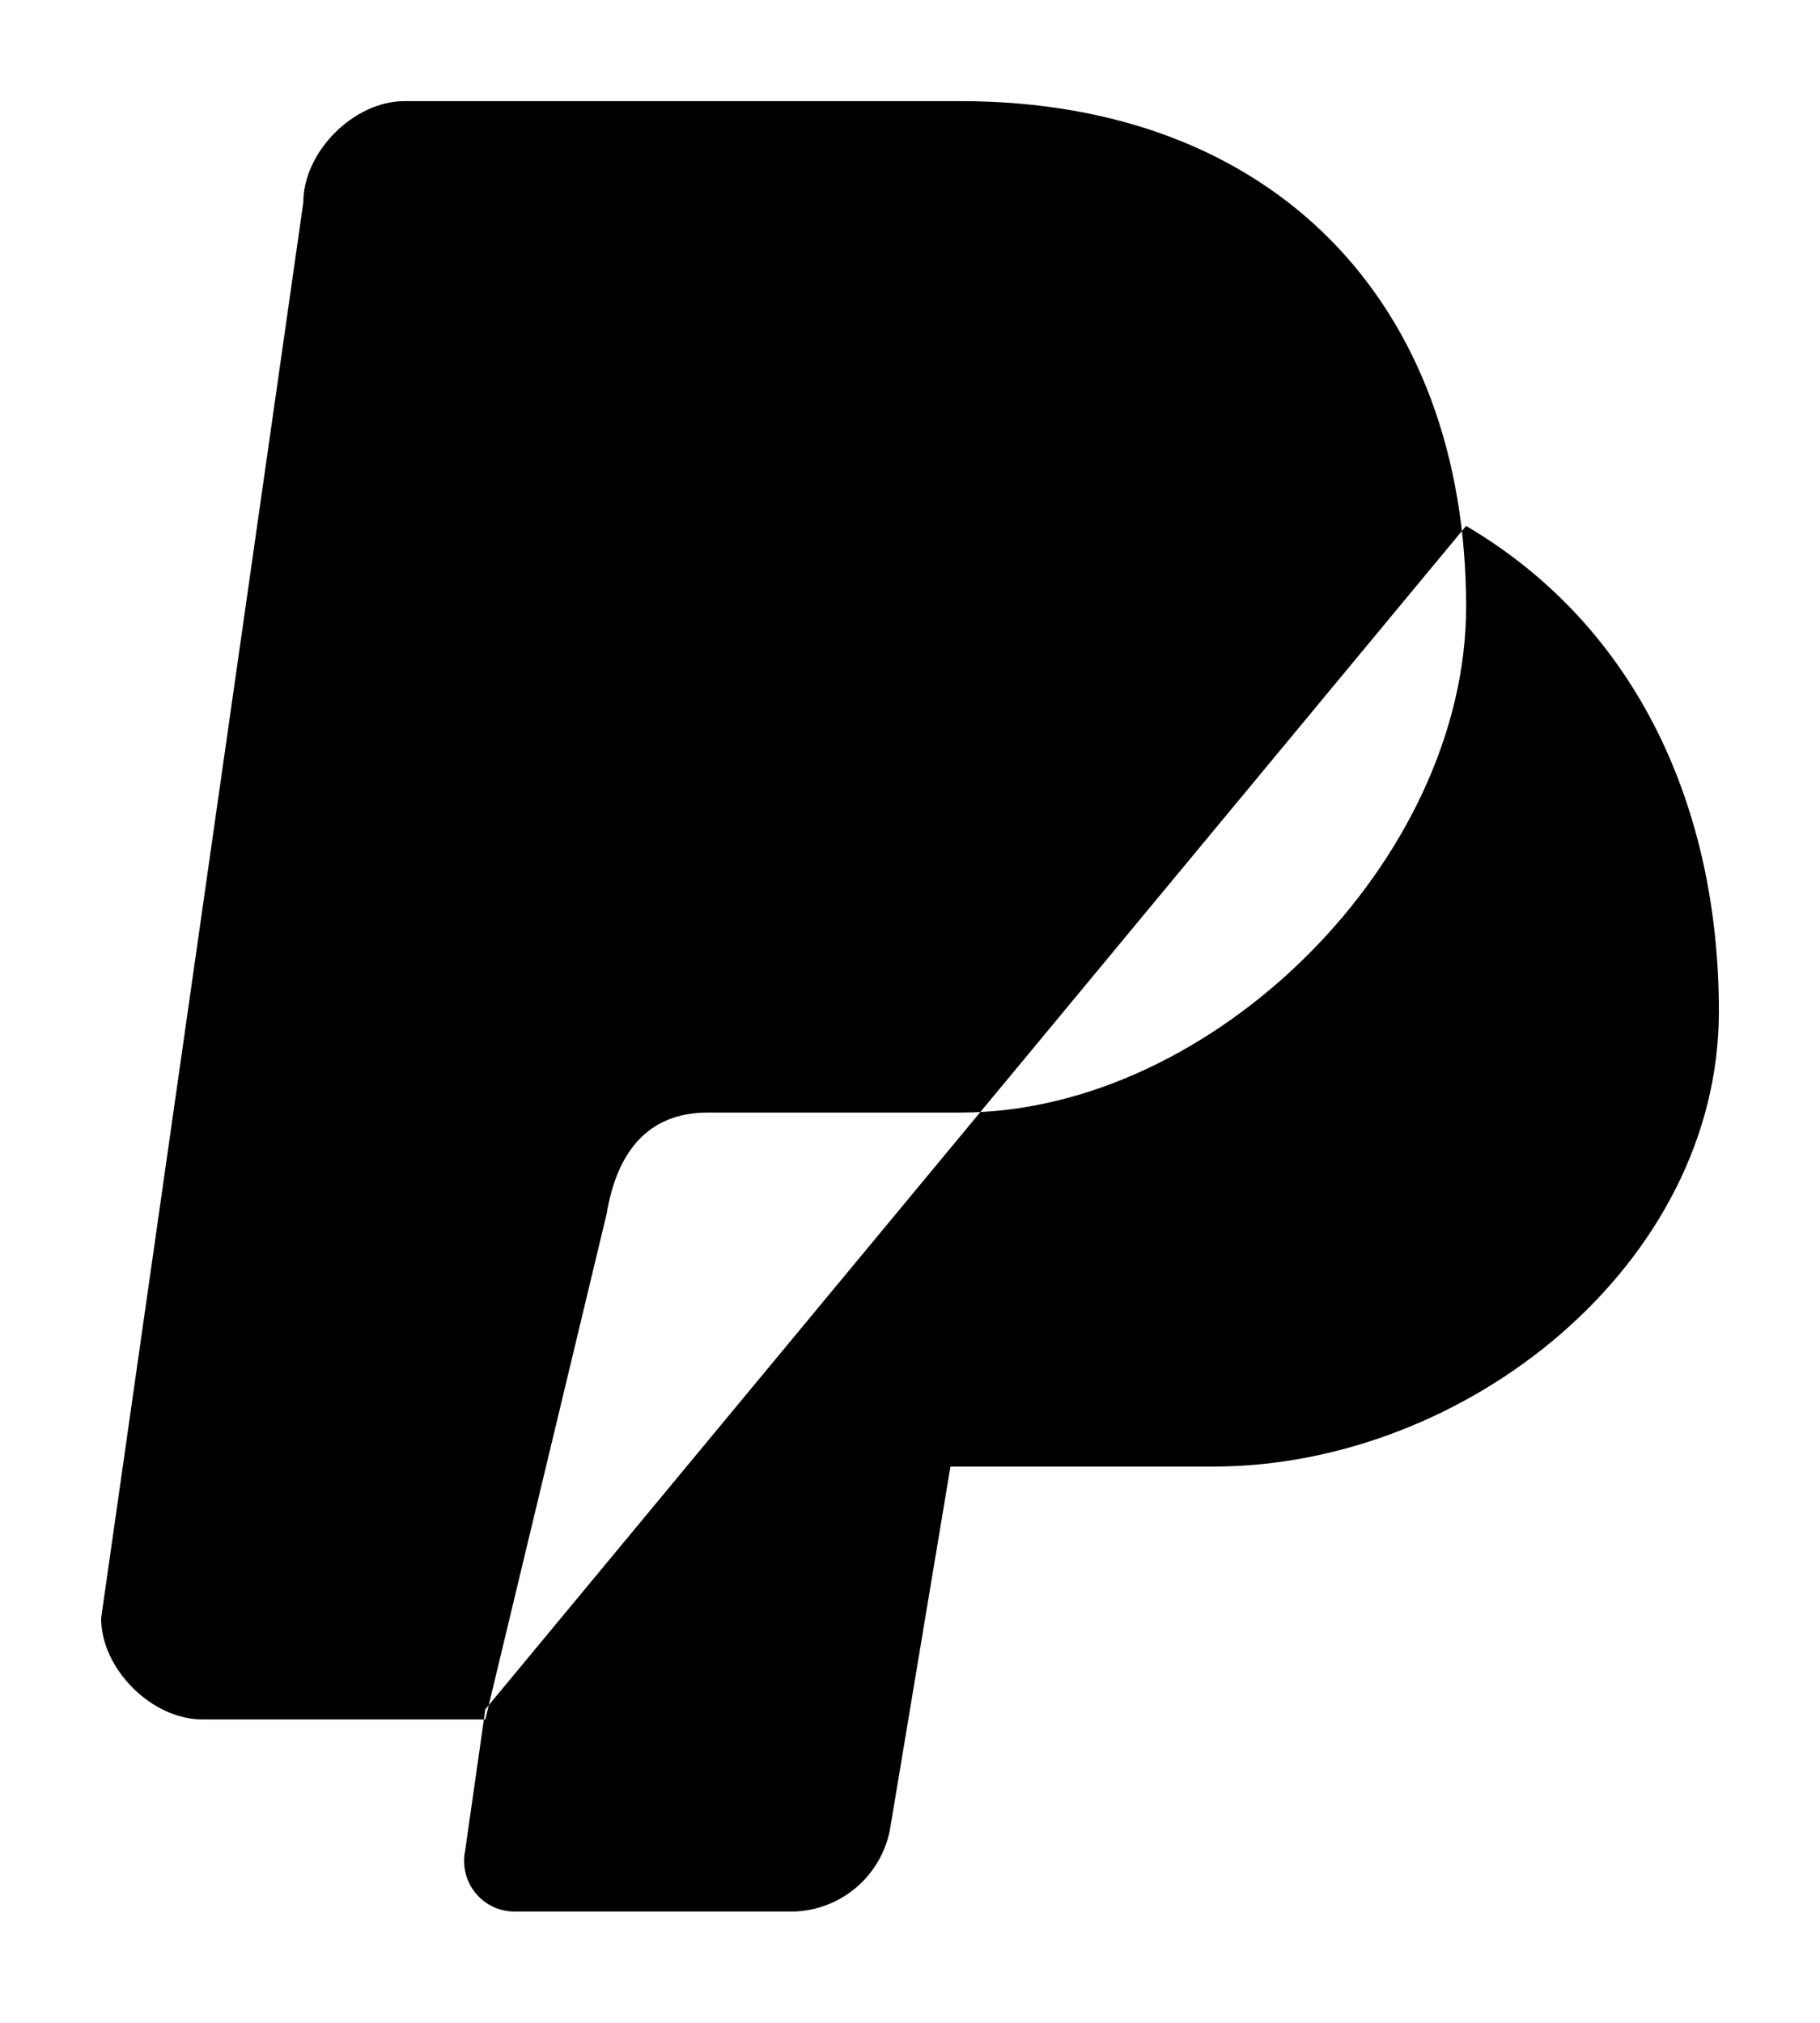 <svg width="18" height="20" viewBox="0 0 18 20" xmlns="http://www.w3.org/2000/svg">
<path d="M14.5 5.2C16.2 6.2 17 8 17 10C17 12.5 14.5 14.5 12 14.5H9.4L8.8 18.1C8.753 18.329 8.628 18.535 8.445 18.681C8.262 18.827 8.034 18.905 7.8 18.9H5.1C5.025 18.901 4.951 18.886 4.882 18.855C4.814 18.824 4.754 18.778 4.706 18.72C4.658 18.663 4.623 18.595 4.605 18.522C4.587 18.449 4.585 18.373 4.6 18.3L4.8 16.9M7 11H9.5C12 11 14.5 8.5 14.5 6C14.5 3 12.6 1 9.5 1H4C3.5 1 3 1.5 3 2L1 16C1 16.5 1.5 17 2 17H4.8L6 12C6.1 11.4 6.4 11 7 11Z" stroke-width="1.5" stroke-linecap="round" stroke-linejoin="round"/>
</svg>
